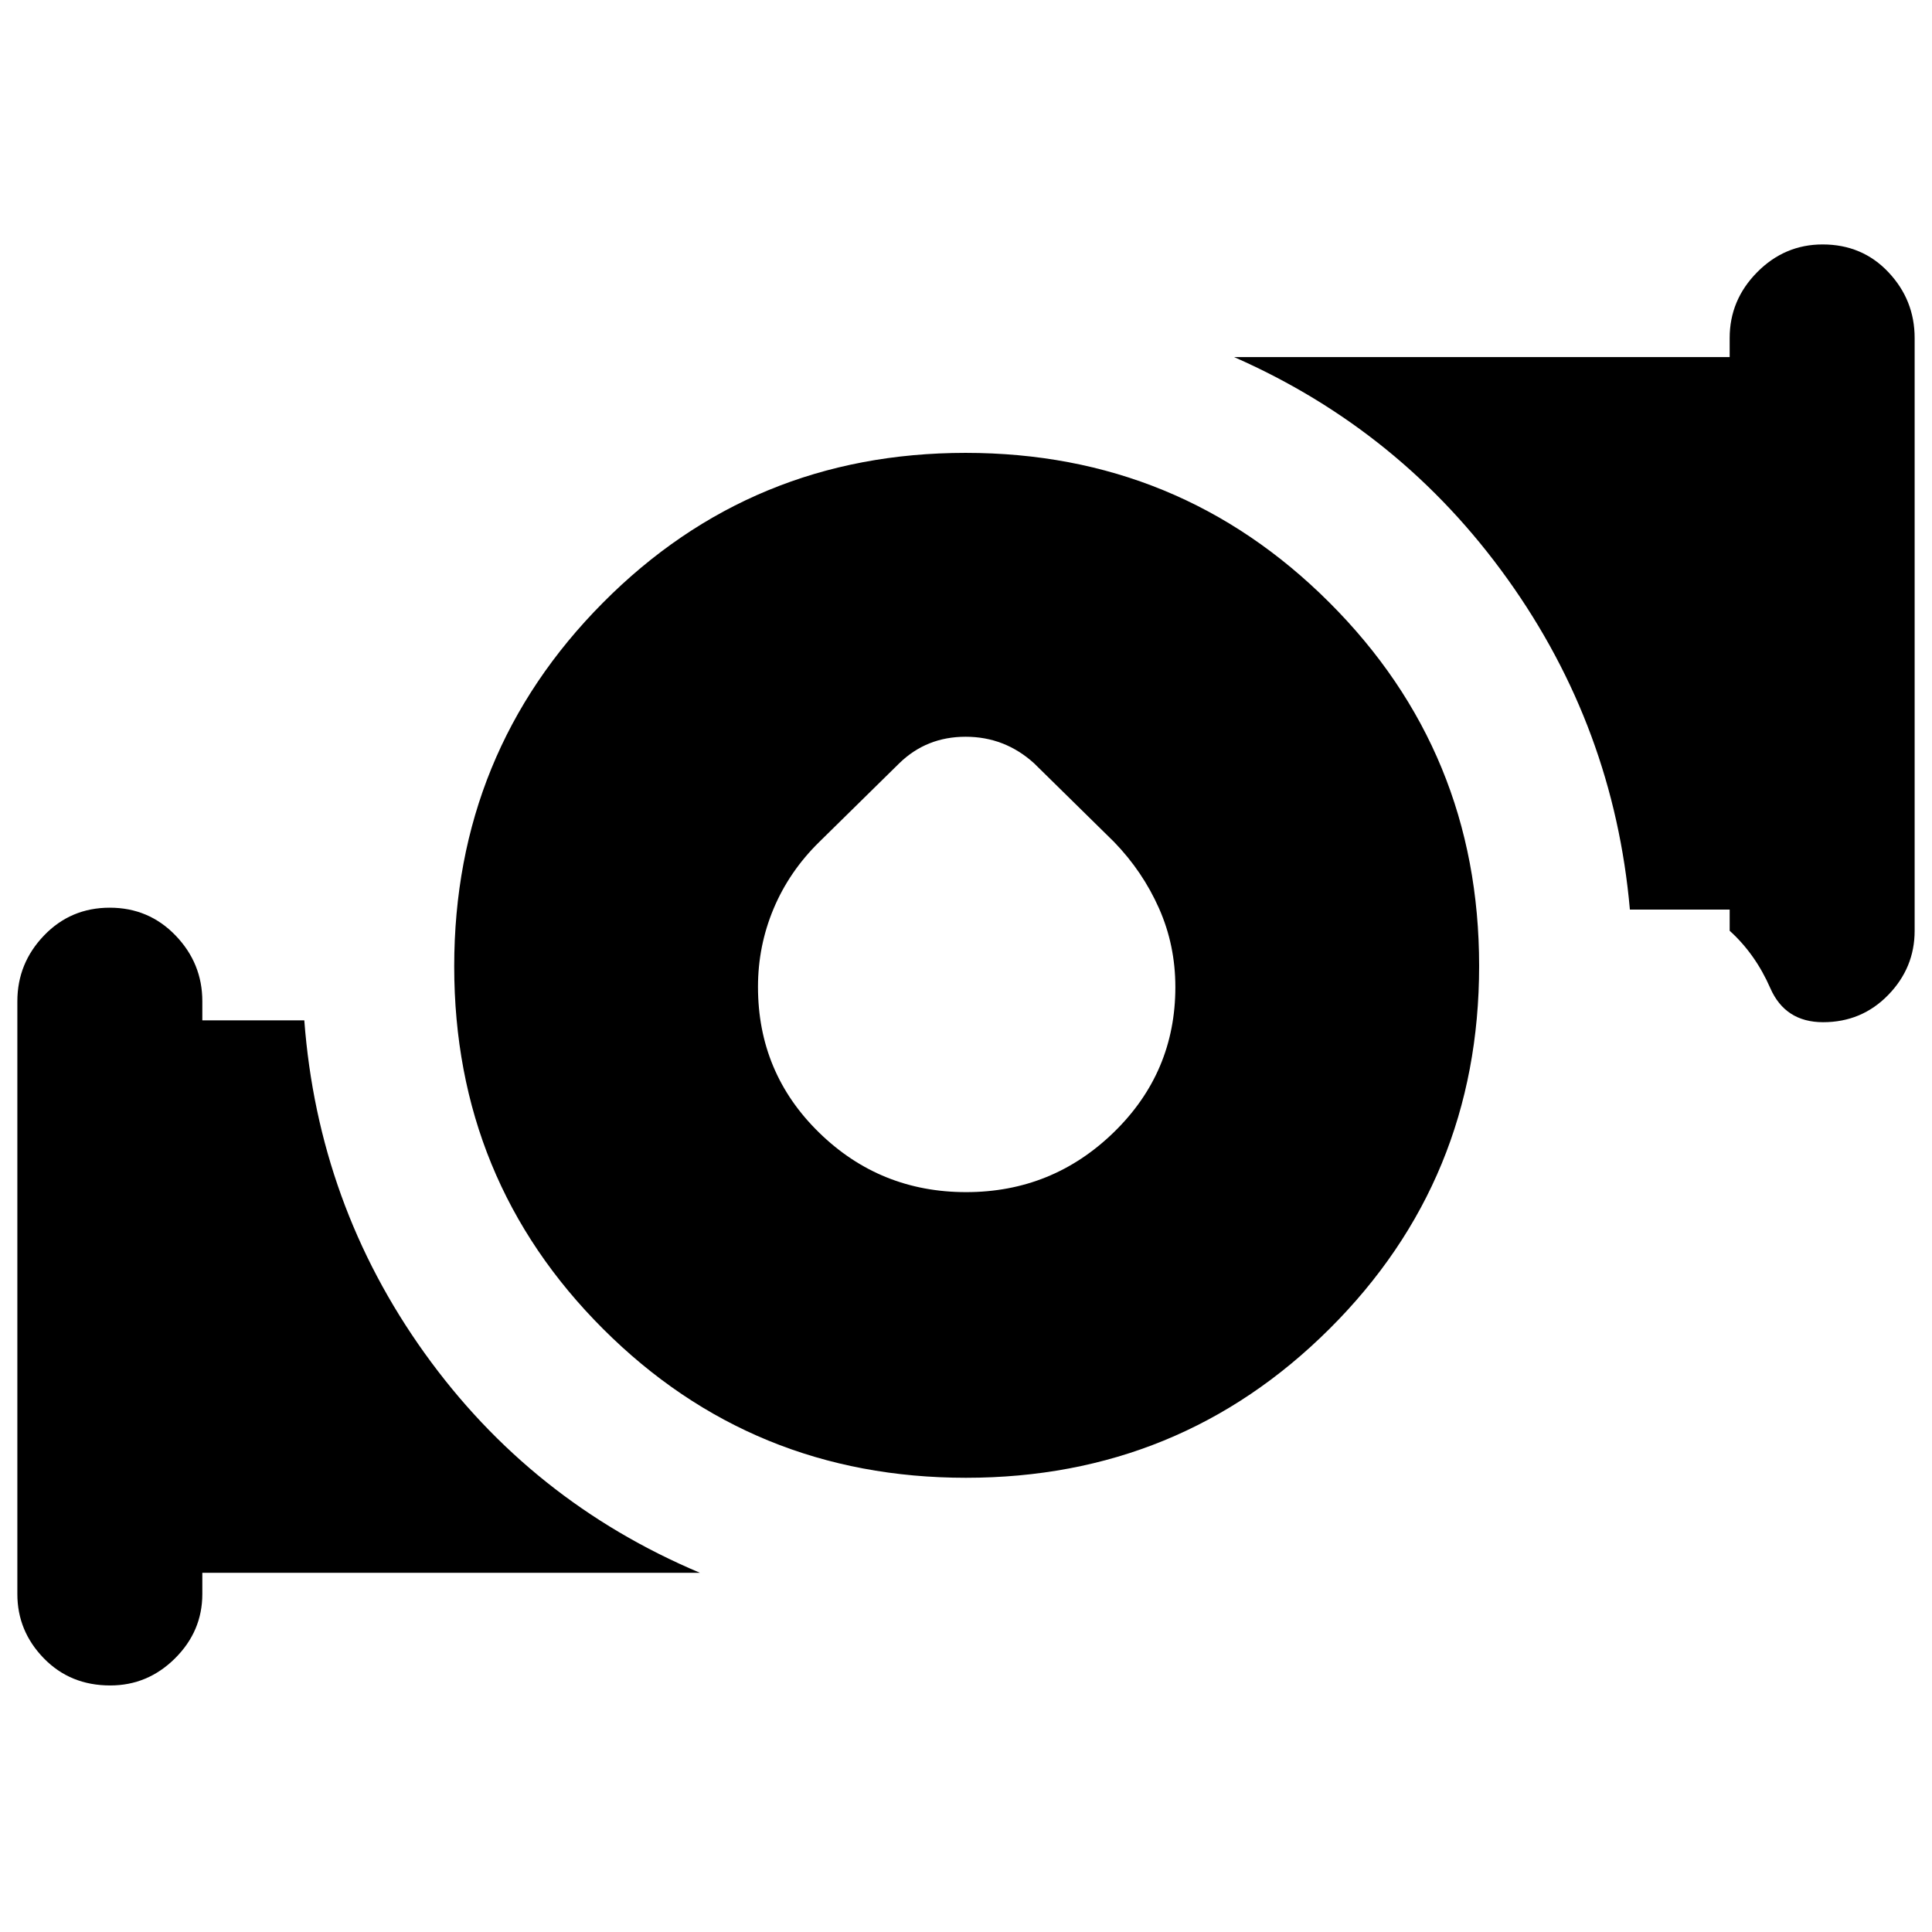 <svg xmlns="http://www.w3.org/2000/svg" height="40" viewBox="0 -960 960 960" width="40"><path d="M480.069-367.638q42.814 0 73.387-29.748 30.573-29.749 30.573-72.132 0-20.815-8.116-39.12-8.116-18.304-22.304-32.971l-39.797-39.13q-14.554-13.174-34.002-13.174t-32.955 13.174l-39.797 39.13q-14.874 14.591-22.647 33.092-7.773 18.502-7.773 38.904 0 42.7 30.308 72.337 30.309 29.638 73.123 29.638Zm-.036 141.942q-106.278 0-180.308-73.917-74.029-73.918-74.029-180.196 0-106.278 73.917-180.72 73.918-74.442 180.196-74.442 106.278 0 180.72 74.33t74.442 180.608q0 106.278-74.33 180.308-74.33 74.029-180.608 74.029Zm379.431-271.811v-10.537h-49.582q-7.984-90.449-60.795-164.232-52.812-73.783-135.856-110.29h246.233v-9.492q0-18.861 13.65-32.67 13.65-13.809 32.546-13.809 19.688 0 32.702 13.809 13.015 13.809 13.015 32.67v294.551q0 18.417-13.155 31.925-13.155 13.509-32.325 13.509-18.84 0-26.259-16.958-7.42-16.958-20.174-28.476ZM8.624-167.942v-294.551q0-18.86 13.254-32.669 13.254-13.809 32.659-13.809t32.702 13.809q13.297 13.809 13.297 32.669V-453h50.667q6.899 91.493 59.71 165.276 52.812 73.783 136.9 109.246H100.536v10.536q0 18.465-13.55 31.95-13.551 13.485-32.212 13.485-19.876 0-33.013-13.509-13.138-13.508-13.138-31.926Z"/></svg>